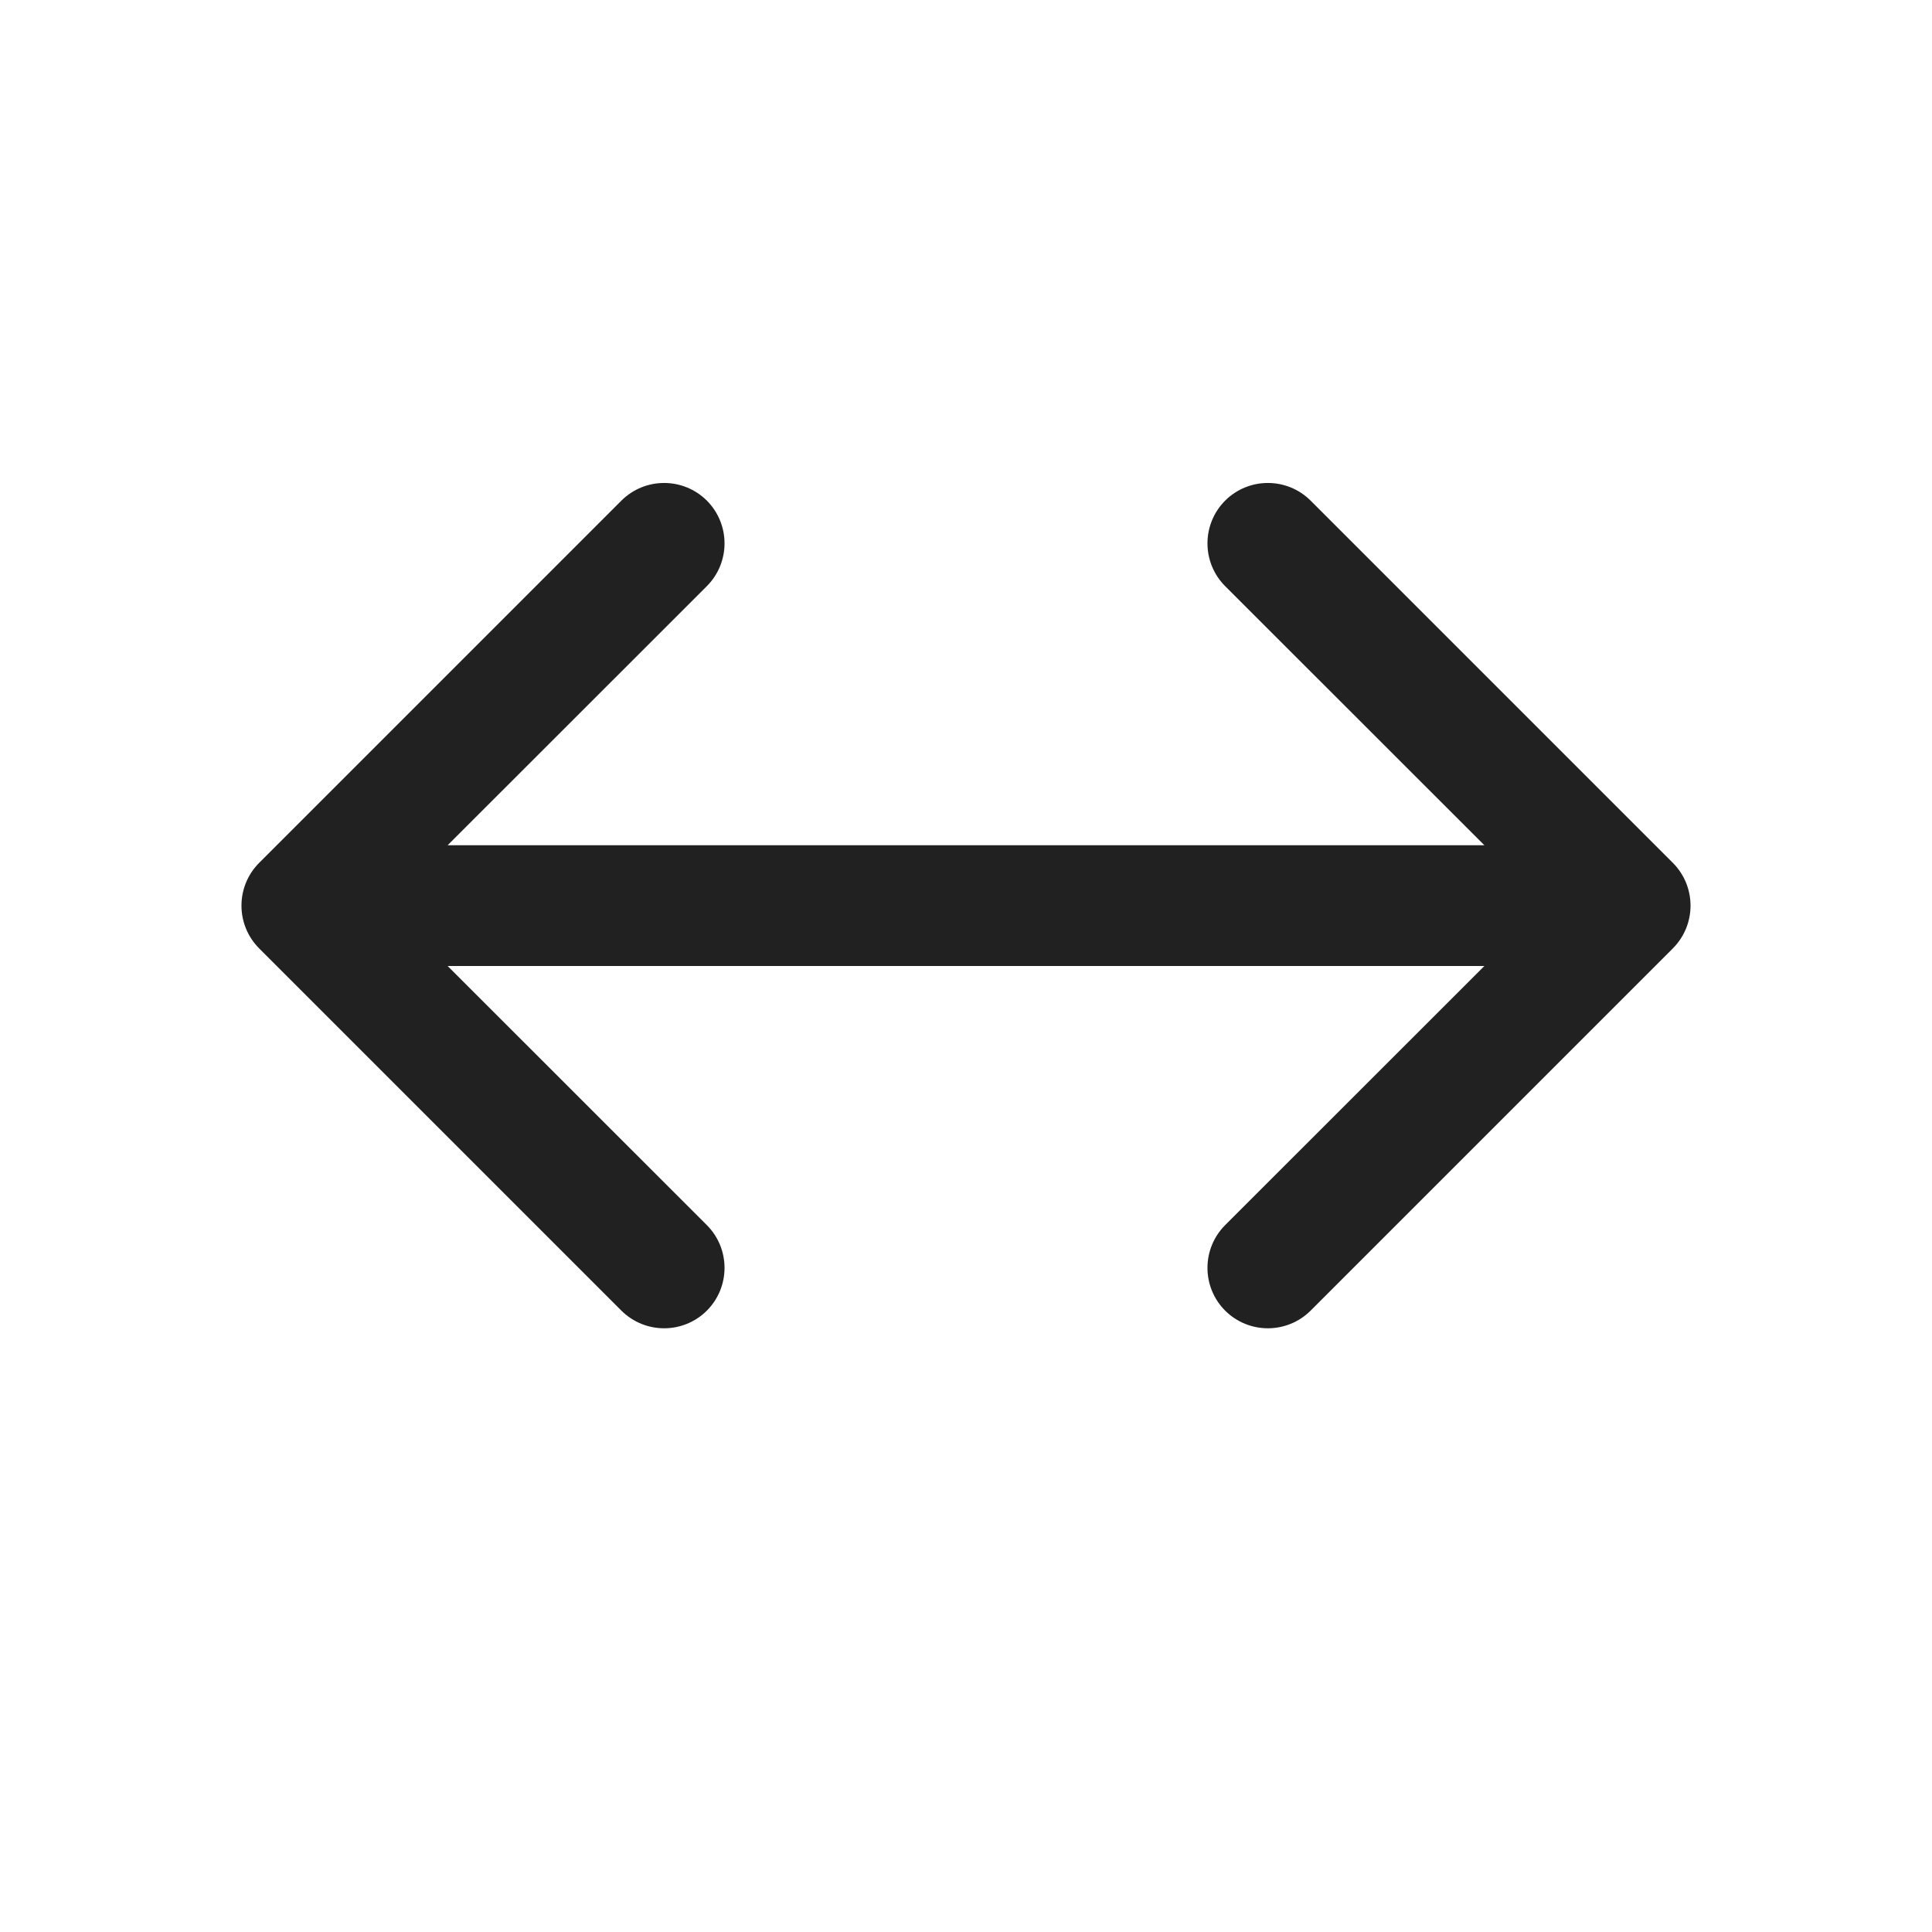 <svg width="16" height="16" viewBox="0 0 16 16" fill="none" xmlns="http://www.w3.org/2000/svg">
<path d="M5.854 4.146C6.049 4.342 6.049 4.658 5.854 4.854L3.707 7H12.293L10.146 4.854C9.951 4.658 9.951 4.342 10.146 4.146C10.342 3.951 10.658 3.951 10.854 4.146L13.854 7.146C14.049 7.342 14.049 7.658 13.854 7.854L10.854 10.854C10.658 11.049 10.342 11.049 10.146 10.854C9.951 10.658 9.951 10.342 10.146 10.146L12.293 8H3.707L5.854 10.146C6.049 10.342 6.049 10.658 5.854 10.854C5.658 11.049 5.342 11.049 5.146 10.854L2.146 7.854C1.951 7.658 1.951 7.342 2.146 7.146L5.146 4.146C5.342 3.951 5.658 3.951 5.854 4.146Z" fill="#212121"/>
</svg>
